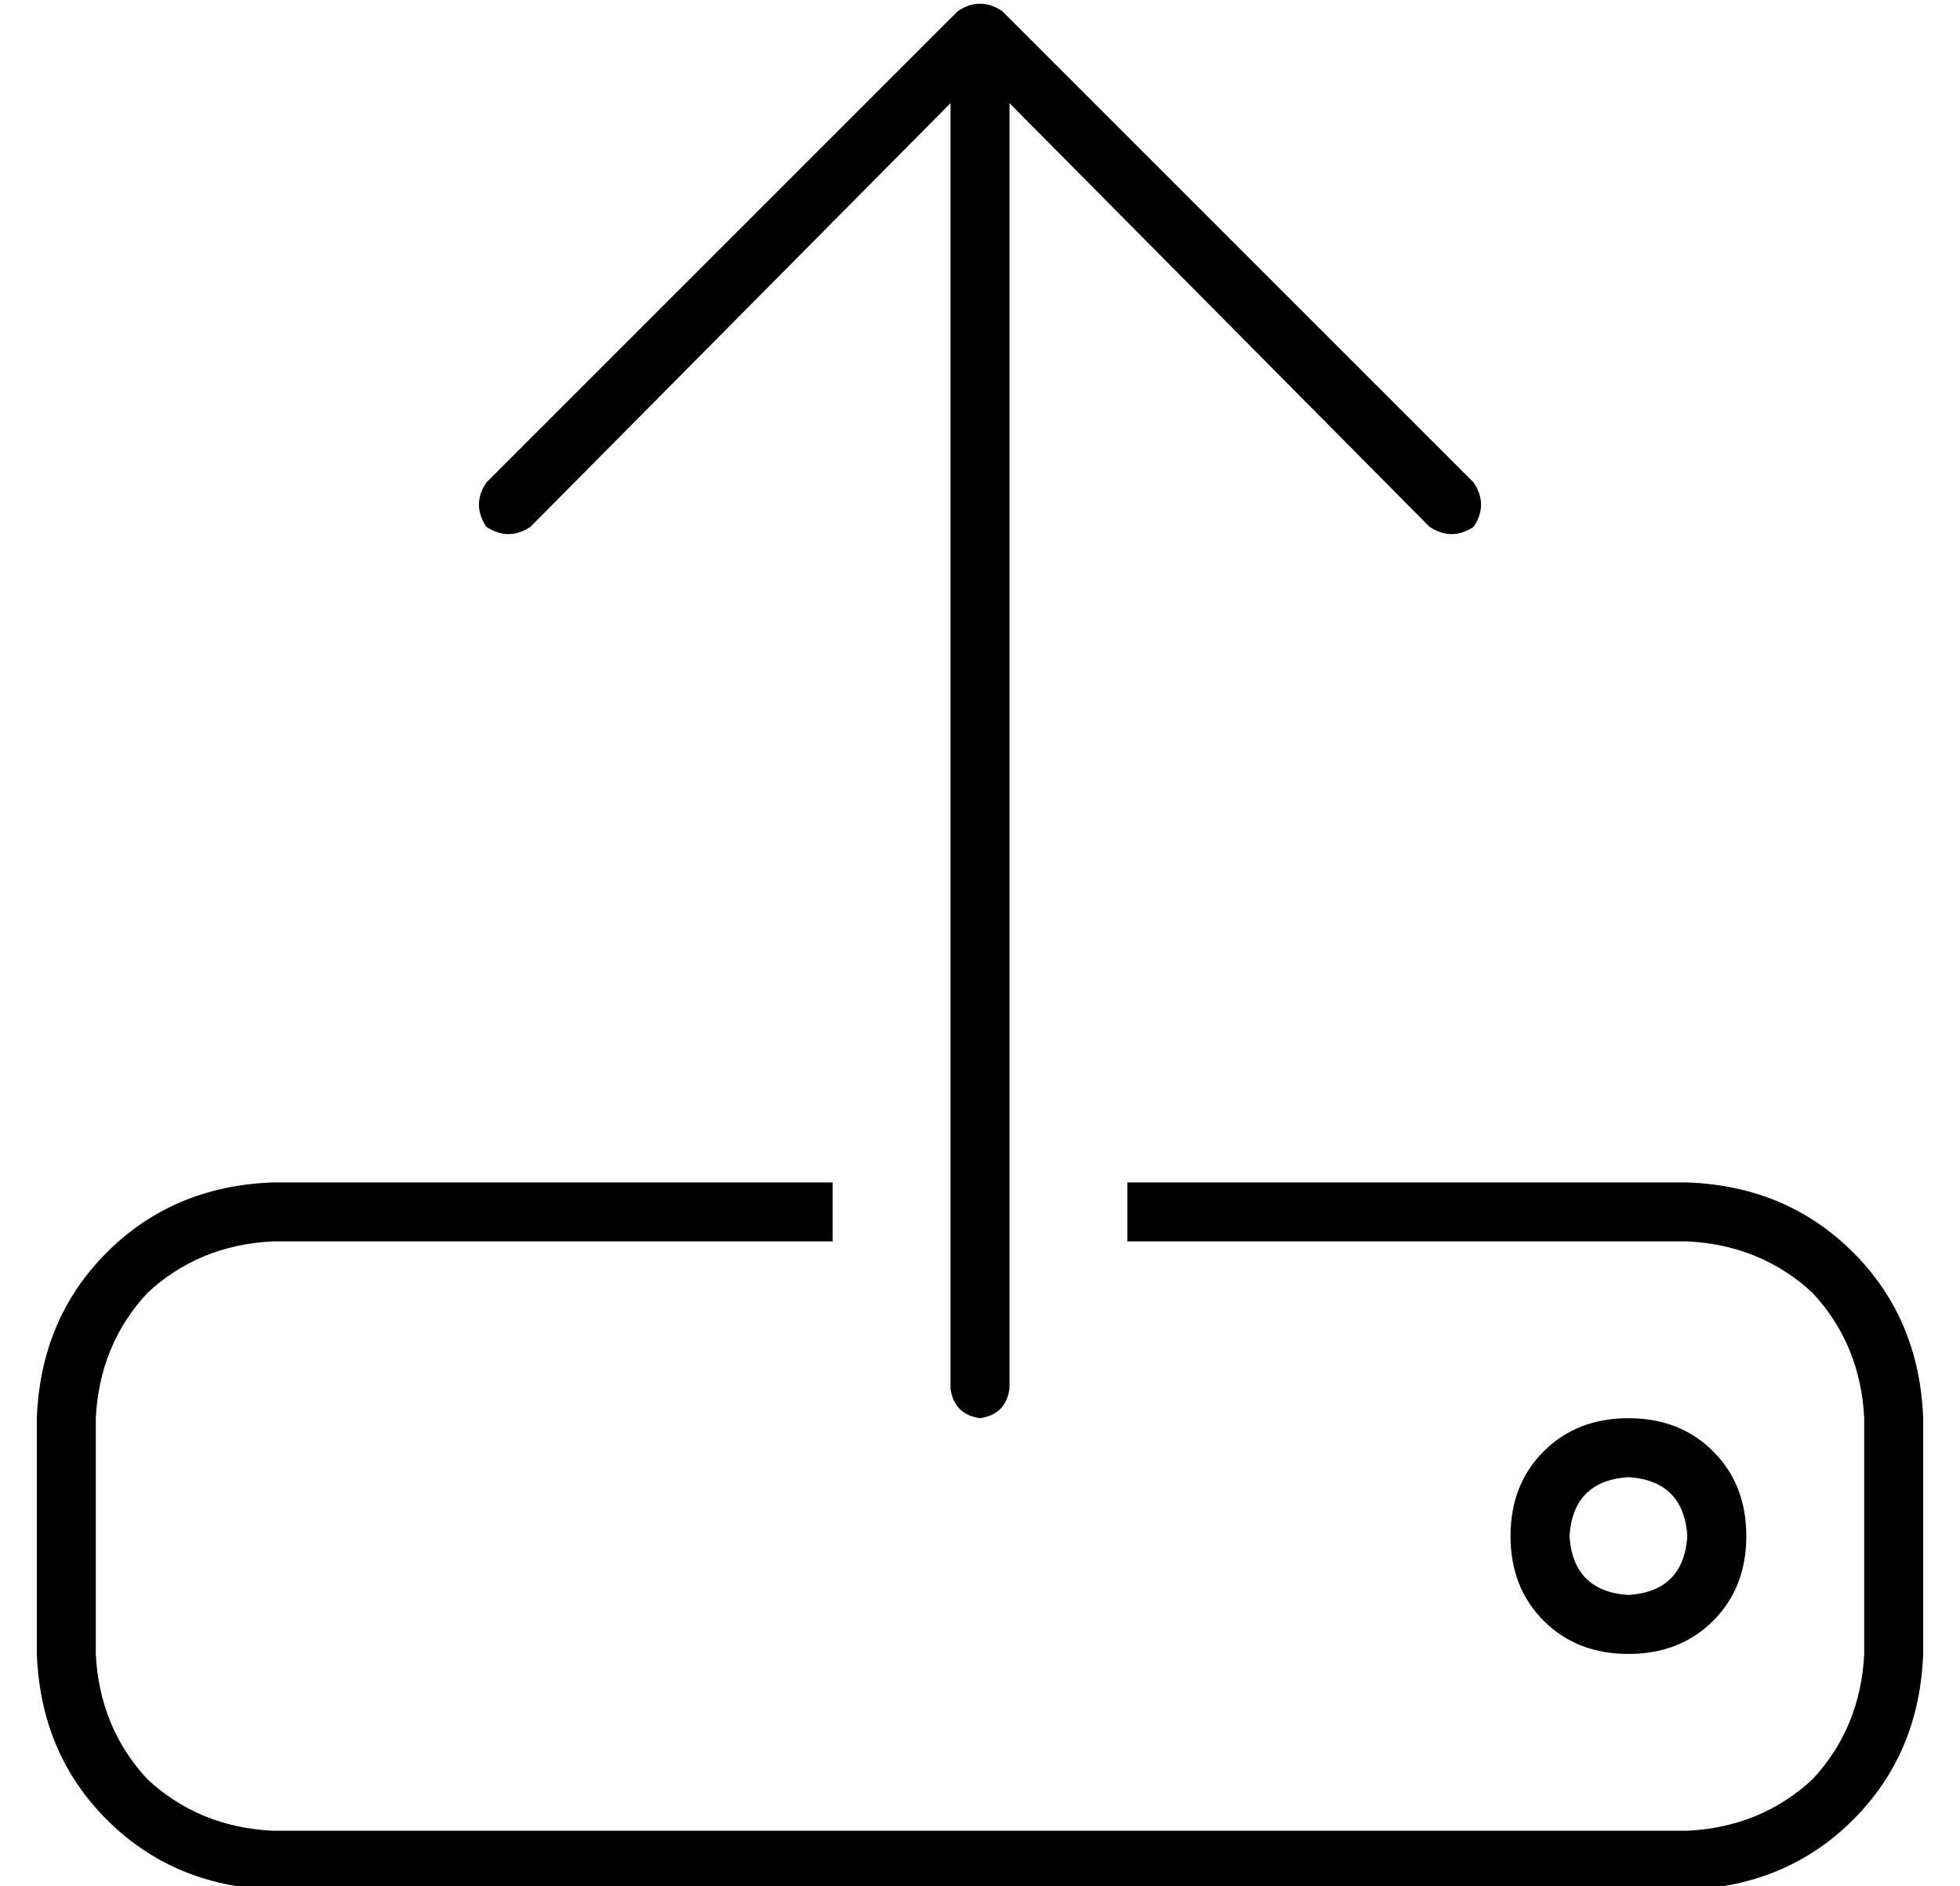<?xml version="1.0" standalone="no"?>
<!DOCTYPE svg PUBLIC "-//W3C//DTD SVG 1.1//EN" "http://www.w3.org/Graphics/SVG/1.1/DTD/svg11.dtd" >
<svg xmlns="http://www.w3.org/2000/svg" xmlns:xlink="http://www.w3.org/1999/xlink" version="1.1" viewBox="-10 -40 532 512">
   <path fill="currentColor"
d="M264 -12v349v-349v349q-1 7 -8 8q-7 -1 -8 -8v-349v0l-114 115v0q-6 4 -12 0q-4 -6 0 -12l128 -128v0q6 -4 12 0l128 128v0q4 6 0 12q-6 4 -12 0l-114 -115v0zM216 297h-152h152h-152q-20 1 -34 14q-13 14 -14 34v64v0q1 20 14 34q14 13 34 14h384v0q20 -1 34 -14
q13 -14 14 -34v-64v0q-1 -20 -14 -34q-14 -13 -34 -14h-152v0v-16v0h152v0q27 1 45 19t19 45v64v0q-1 27 -19 45t-45 19h-384v0q-27 -1 -45 -19t-19 -45v-64v0q1 -27 19 -45t45 -19h152v0v16v0zM432 361q-15 1 -16 16q1 15 16 16q15 -1 16 -16q-1 -15 -16 -16v0zM464 377
q0 14 -9 23v0v0q-9 9 -23 9t-23 -9t-9 -23t9 -23t23 -9t23 9t9 23v0z" />
</svg>
